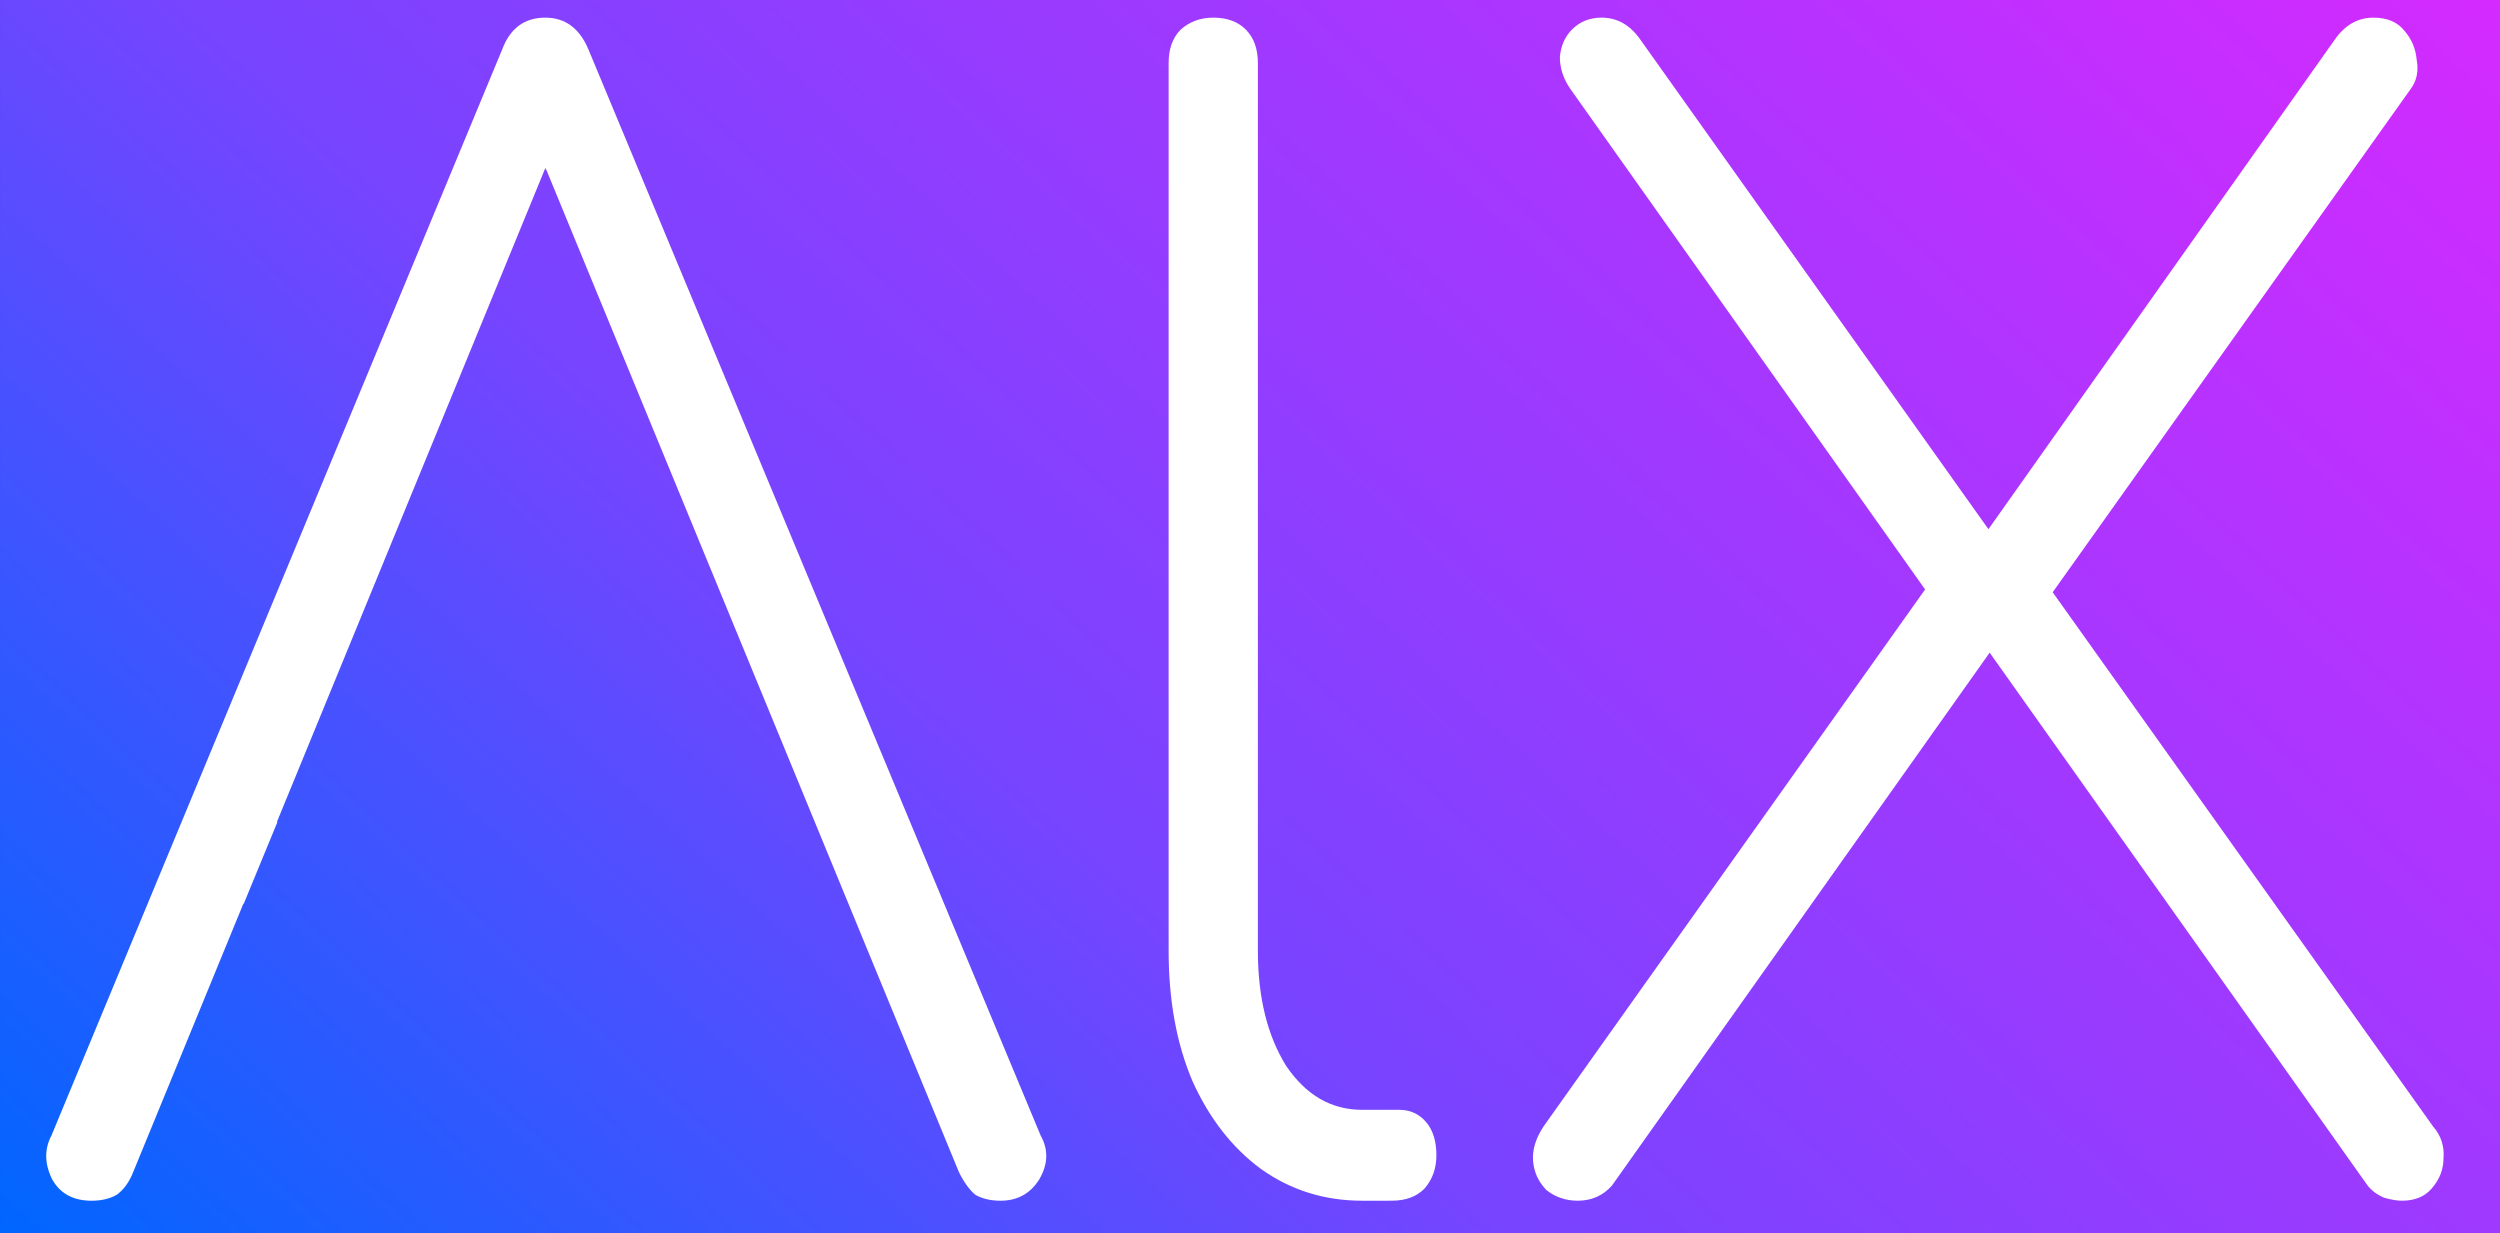 <?xml version="1.0" encoding="UTF-8" standalone="no"?>
<!-- Created with Inkscape (http://www.inkscape.org/) -->

<svg
   width="200"
   height="98.663"
   viewBox="0 0 52.917 26.105"
   version="1.1"
   id="svg5"
   inkscape:version="1.2.2 (b0a8486541, 2022-12-01)"
   sodipodi:docname="logoab.svg"
   xmlns:inkscape="http://www.inkscape.org/namespaces/inkscape"
   xmlns:sodipodi="http://sodipodi.sourceforge.net/DTD/sodipodi-0.dtd"
   xmlns:xlink="http://www.w3.org/1999/xlink"
   xmlns="http://www.w3.org/2000/svg"
   xmlns:svg="http://www.w3.org/2000/svg">
  <rect x="0" y="0" width="52.917" height="26.105" fill="#333333" stroke="none"/>
  <sodipodi:namedview
     id="namedview7"
     pagecolor="#ffffff"
     bordercolor="#000000"
     borderopacity="0.25"
     inkscape:showpageshadow="2"
     inkscape:pageopacity="0.0"
     inkscape:pagecheckerboard="0"
     inkscape:deskcolor="#d1d1d1"
     inkscape:document-units="mm"
     showgrid="false"
     inkscape:lockguides="false"
     showborder="false"
     inkscape:zoom="6.37"
     inkscape:cx="100"
     inkscape:cy="49.372057"
     inkscape:window-width="1868"
     inkscape:window-height="1011"
     inkscape:window-x="0"
     inkscape:window-y="0"
     inkscape:window-maximized="1"
     inkscape:current-layer="layer1" />
  <defs
     id="defs2">
    <linearGradient
       inkscape:collect="always"
       id="linearGradient2659">
      <stop
         style="stop-color:#0066ff;stop-opacity:1;"
         offset="0"
         id="stop2655" />
      <stop
         style="stop-color:#7744ff;stop-opacity:1;"
         offset="0.393"
         id="stop2663" />
      <stop
         style="stop-color:#d42aff;stop-opacity:1"
         offset="1"
         id="stop2657" />
    </linearGradient>
    <rect
       x="128.663"
       y="320.753"
       width="376.577"
       height="426.318"
       id="rect1516" />
    <linearGradient
       inkscape:collect="always"
       xlink:href="#linearGradient2659"
       id="linearGradient2661"
       x1="0"
       y1="45.534"
       x2="52.917"
       y2="7.028"
       gradientUnits="userSpaceOnUse"
       gradientTransform="matrix(1,0,0,0.678,0,8.234)" />
  </defs>
  <g
     inkscape:label="Camada 1"
     inkscape:groupmode="layer"
     id="layer1">
    <g
       id="g4431"
       transform="translate(0,-12.998)">
      <rect
         style="mix-blend-mode:normal;fill:url(#linearGradient2661);fill-opacity:1;stroke-width:0.011;stroke-linecap:square"
         id="rect2510"
         width="52.917"
         height="26.105"
         x="0"
         y="12.998" />
      <g
         aria-label="AlX"
         transform="matrix(0.328,0,0,0.334,-74.419,-131.271)"
         id="text1514"
         style="font-size:96px;font-family:Comfortaa;-inkscape-font-specification:Comfortaa;white-space:pre;shape-inside:url(#rect1516);shape-padding:99.432;fill:#ffffff;stroke-width:0.05;stroke-linecap:square">
        <path
           id="path2828"
           style="font-weight:300;-inkscape-font-specification:'Comfortaa Light'"
           d="m 262.078,433.061 c -1.344,0 -2.272,0.672 -2.784,2.016 l -29.089,68.832 c -0.448,0.832 -0.448,1.728 0,2.688 0.512,0.96 1.376,1.441 2.592,1.441 0.64,0 1.184,-0.127 1.632,-0.383 0.448,-0.32 0.8,-0.801 1.056,-1.441 l 7.103,-16.993 h 0.027 l 2.175,-5.184 h -0.035 l 17.326,-41.449 0.05,0.119 0.006,-0.017 26.628,63.524 c 0.32,0.64 0.672,1.121 1.056,1.441 0.448,0.256 0.992,0.383 1.632,0.383 1.088,0 1.92,-0.449 2.496,-1.345 0.576,-0.96 0.608,-1.888 0.096,-2.784 l -29.184,-68.832 c -0.576,-1.344 -1.504,-2.016 -2.784,-2.016 z" />
        <path
           d="m 314.782,508.037 q -3.648,0 -6.528,-2.016 -2.784,-2.016 -4.416,-5.568 -1.536,-3.552 -1.536,-8.256 v -56.256 q 0,-1.344 0.768,-2.112 0.864,-0.768 2.112,-0.768 1.344,0 2.112,0.768 0.768,0.768 0.768,2.112 v 56.256 q 0,4.416 1.824,7.296 1.92,2.784 4.896,2.784 h 2.4 q 1.056,0 1.728,0.768 0.672,0.768 0.672,2.112 0,1.248 -0.768,2.112 -0.768,0.768 -2.112,0.768 z"
           style="font-weight:300;-inkscape-font-specification:'Comfortaa Light'"
           id="path2830" />
        <path
           d="m 328.702,508.037 q -1.152,0 -2.016,-0.672 -0.768,-0.768 -0.864,-1.824 -0.096,-1.056 0.672,-2.208 l 25.632,-35.424 2.784,-2.016 22.752,-31.584 q 0.96,-1.248 2.4,-1.248 1.344,0 2.016,0.864 0.672,0.768 0.768,1.824 0.192,1.056 -0.384,1.824 l -23.712,32.736 -2.688,1.92 -25.152,34.848 q -0.864,0.96 -2.208,0.96 z m 53.184,0 q -0.48,0 -1.152,-0.192 -0.672,-0.288 -1.056,-0.768 l -24.96,-34.56 -2.592,-1.824 -23.904,-33.12 q -0.672,-0.96 -0.672,-2.016 0.096,-1.056 0.768,-1.728 0.768,-0.768 1.92,-0.768 1.44,0 2.4,1.248 l 23.424,32.352 2.016,1.056 25.824,35.616 q 0.768,0.864 0.672,2.016 0,1.056 -0.768,1.92 -0.672,0.768 -1.92,0.768 z"
           style="font-weight:300;-inkscape-font-specification:'Comfortaa Light'"
           id="path2832" />
      </g>
    </g>
  </g>
</svg>
